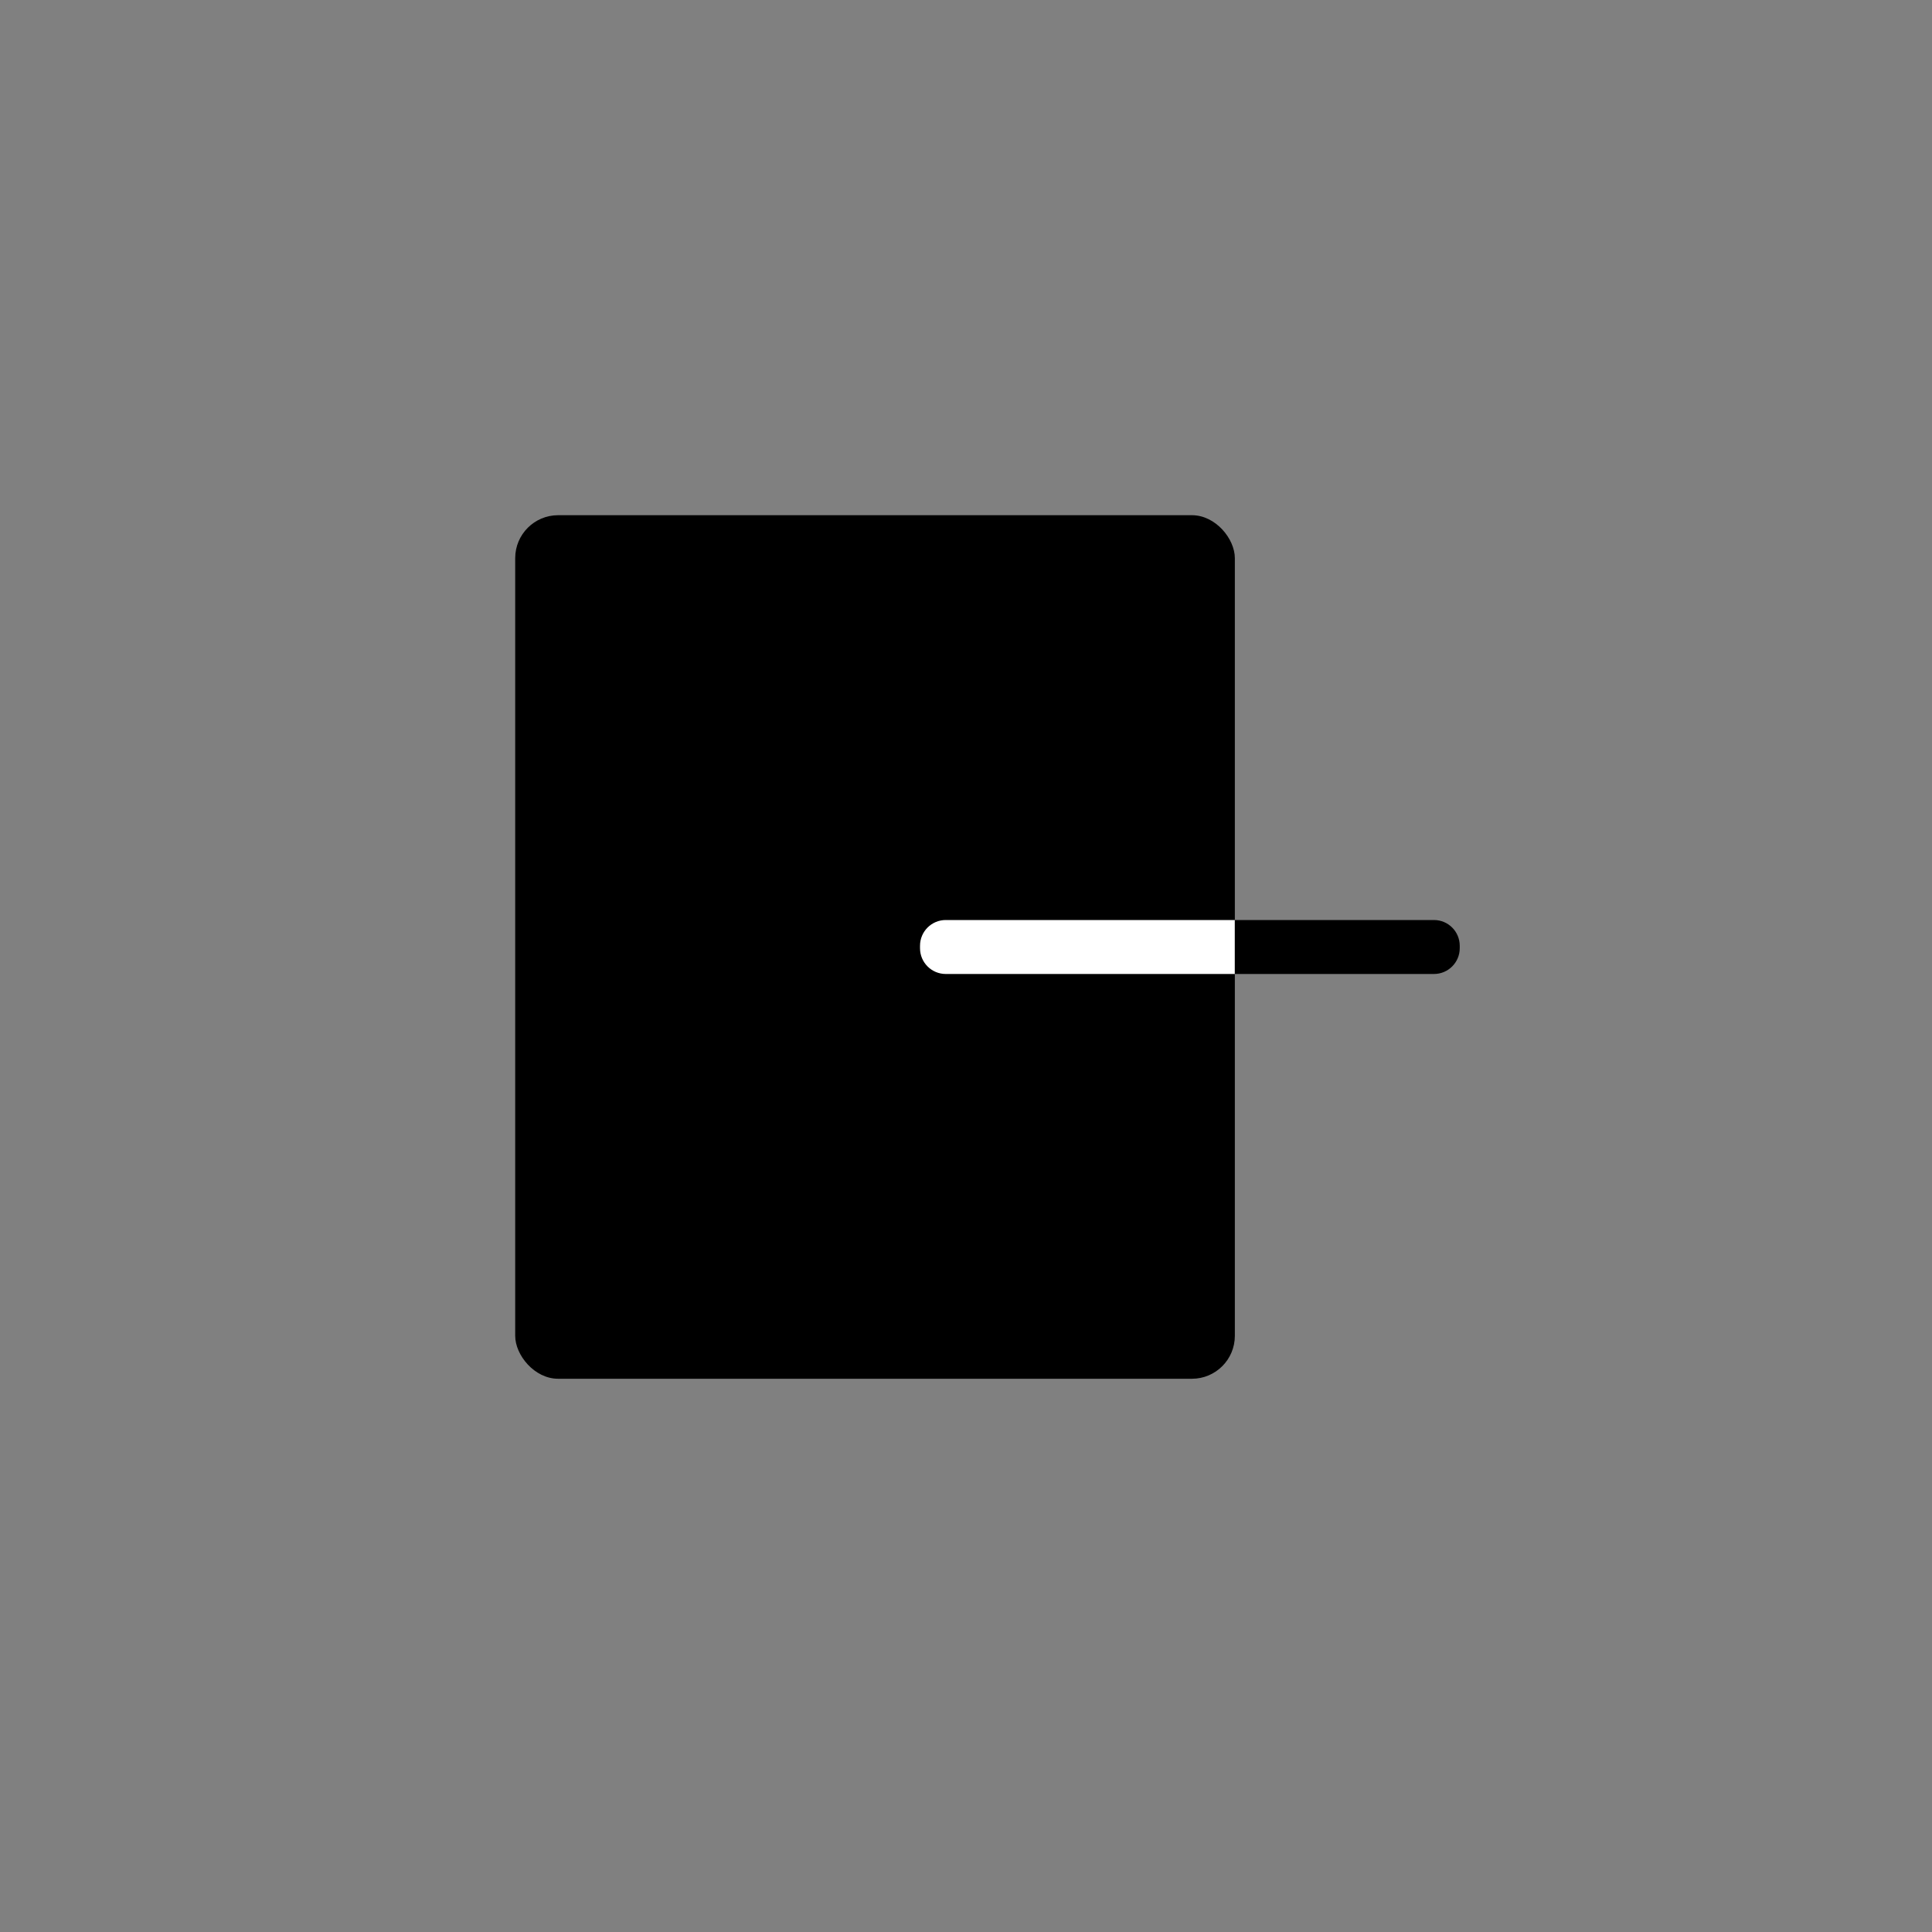 <svg xmlns="http://www.w3.org/2000/svg" width="45" height="45" viewBox="0 0 45 45">
    <rect x="0" y="0" width="45" height="45" fill="#808080" stroke="none"/>
    <g fill="none" fill-rule="evenodd">
        <g>
            <g>
                <path d="M0 0H45V45H0z" transform="translate(-216 -413) translate(216 413)"/>
                <g transform="translate(-216 -413) translate(216 413) translate(12 12)">
                    <rect width="16.762" height="20.114" fill="#000" rx="1"/>
                    <path fill="#FFF" d="M10.029 9.429h6.733v1.257h-6.733c-.332 0-.6-.269-.6-.6v-.057c0-.332.268-.6.6-.6z"/>
                    <path fill="#000" d="M17.362 9.429H22v1.257h-4.638c-.331 0-.6-.269-.6-.6v-.057c0-.332.269-.6.6-.6z" transform="matrix(-1 0 0 1 38.762 0)"/>
                </g>
            </g>
        </g>
    </g>
</svg>
